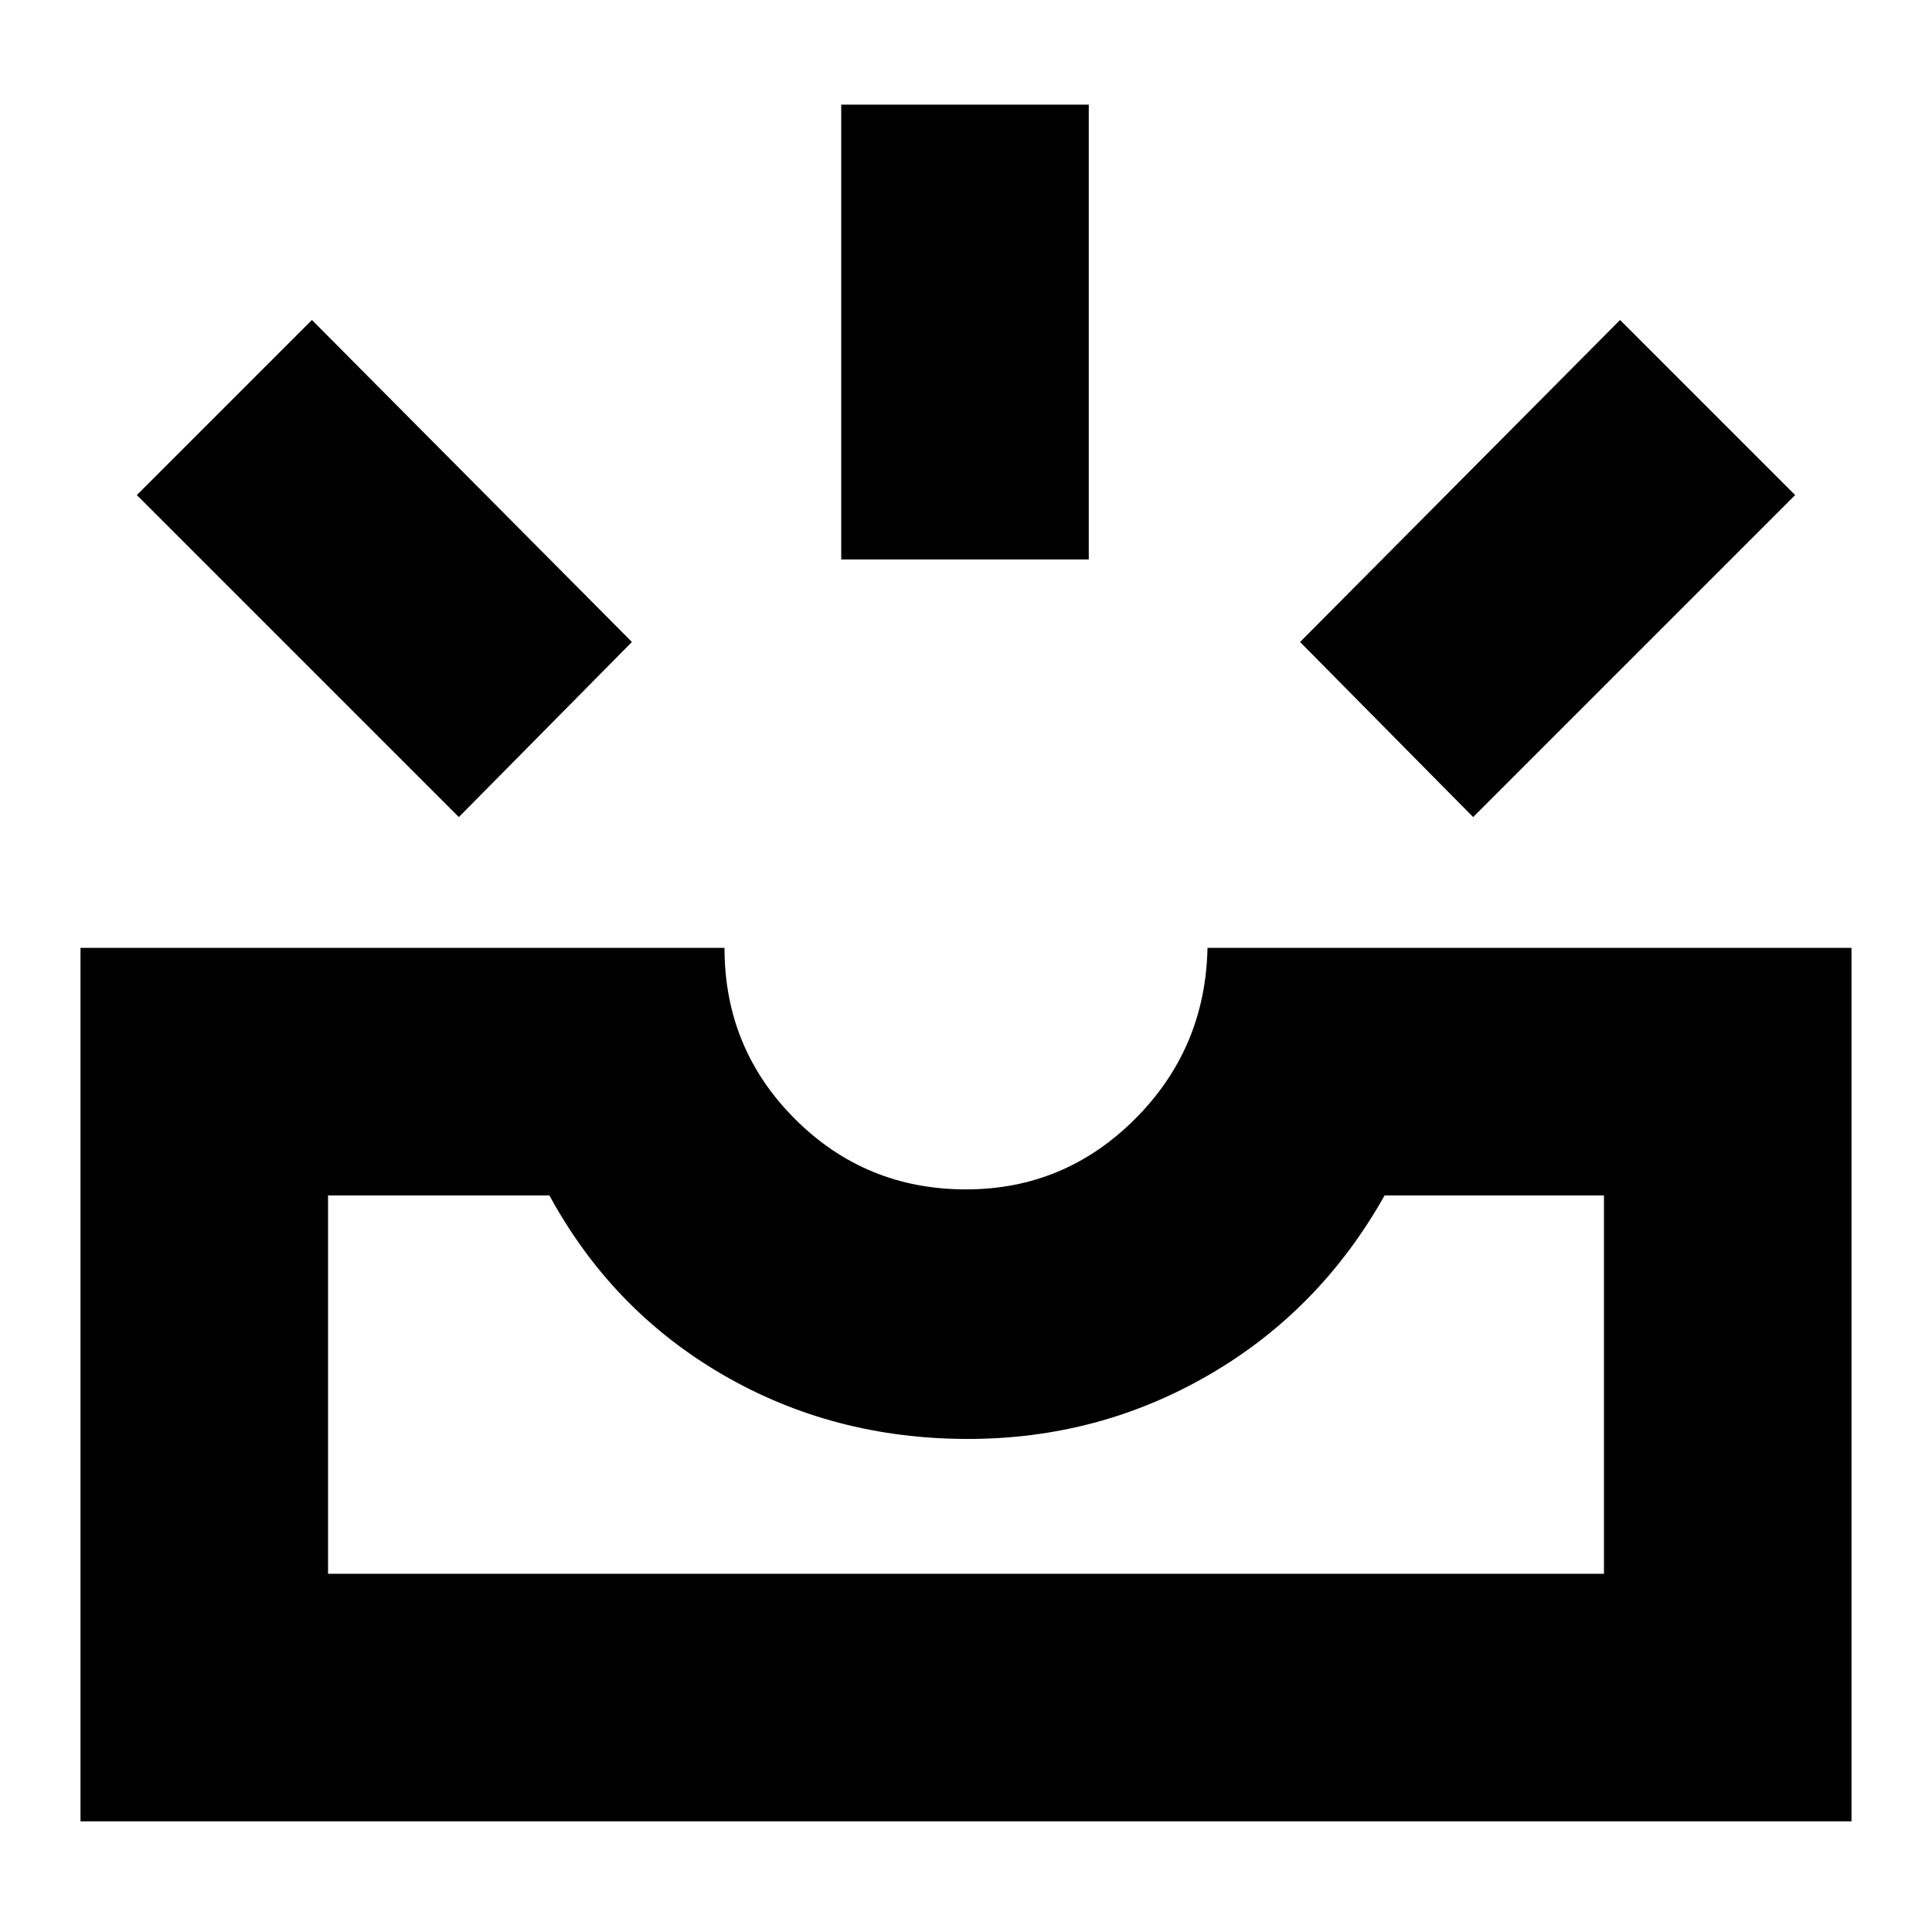 <svg xmlns="http://www.w3.org/2000/svg" height="24" width="24"><path d="M18.3 10.15 16.15 7.975 20.125 3.975 22.3 6.15ZM10.45 6.95V1.3H13.525V6.95ZM5.7 10.15 1.7 6.15 3.875 3.975 7.85 7.975ZM4.075 19.55H19.925V14.85H17.2Q16.4 16.275 15.025 17.075Q13.65 17.875 12.025 17.875Q10.35 17.875 8.975 17.075Q7.6 16.275 6.825 14.85H4.075ZM1 22.625V11.775H9Q9 13.025 9.875 13.9Q10.75 14.775 12 14.775Q13.225 14.775 14.1 13.9Q14.975 13.025 15 11.775H23V22.625ZM4.075 19.55H6.825Q7.6 19.55 8.975 19.55Q10.35 19.55 12.025 19.55Q13.65 19.55 15.025 19.55Q16.4 19.55 17.2 19.55H19.925Z"/></svg>